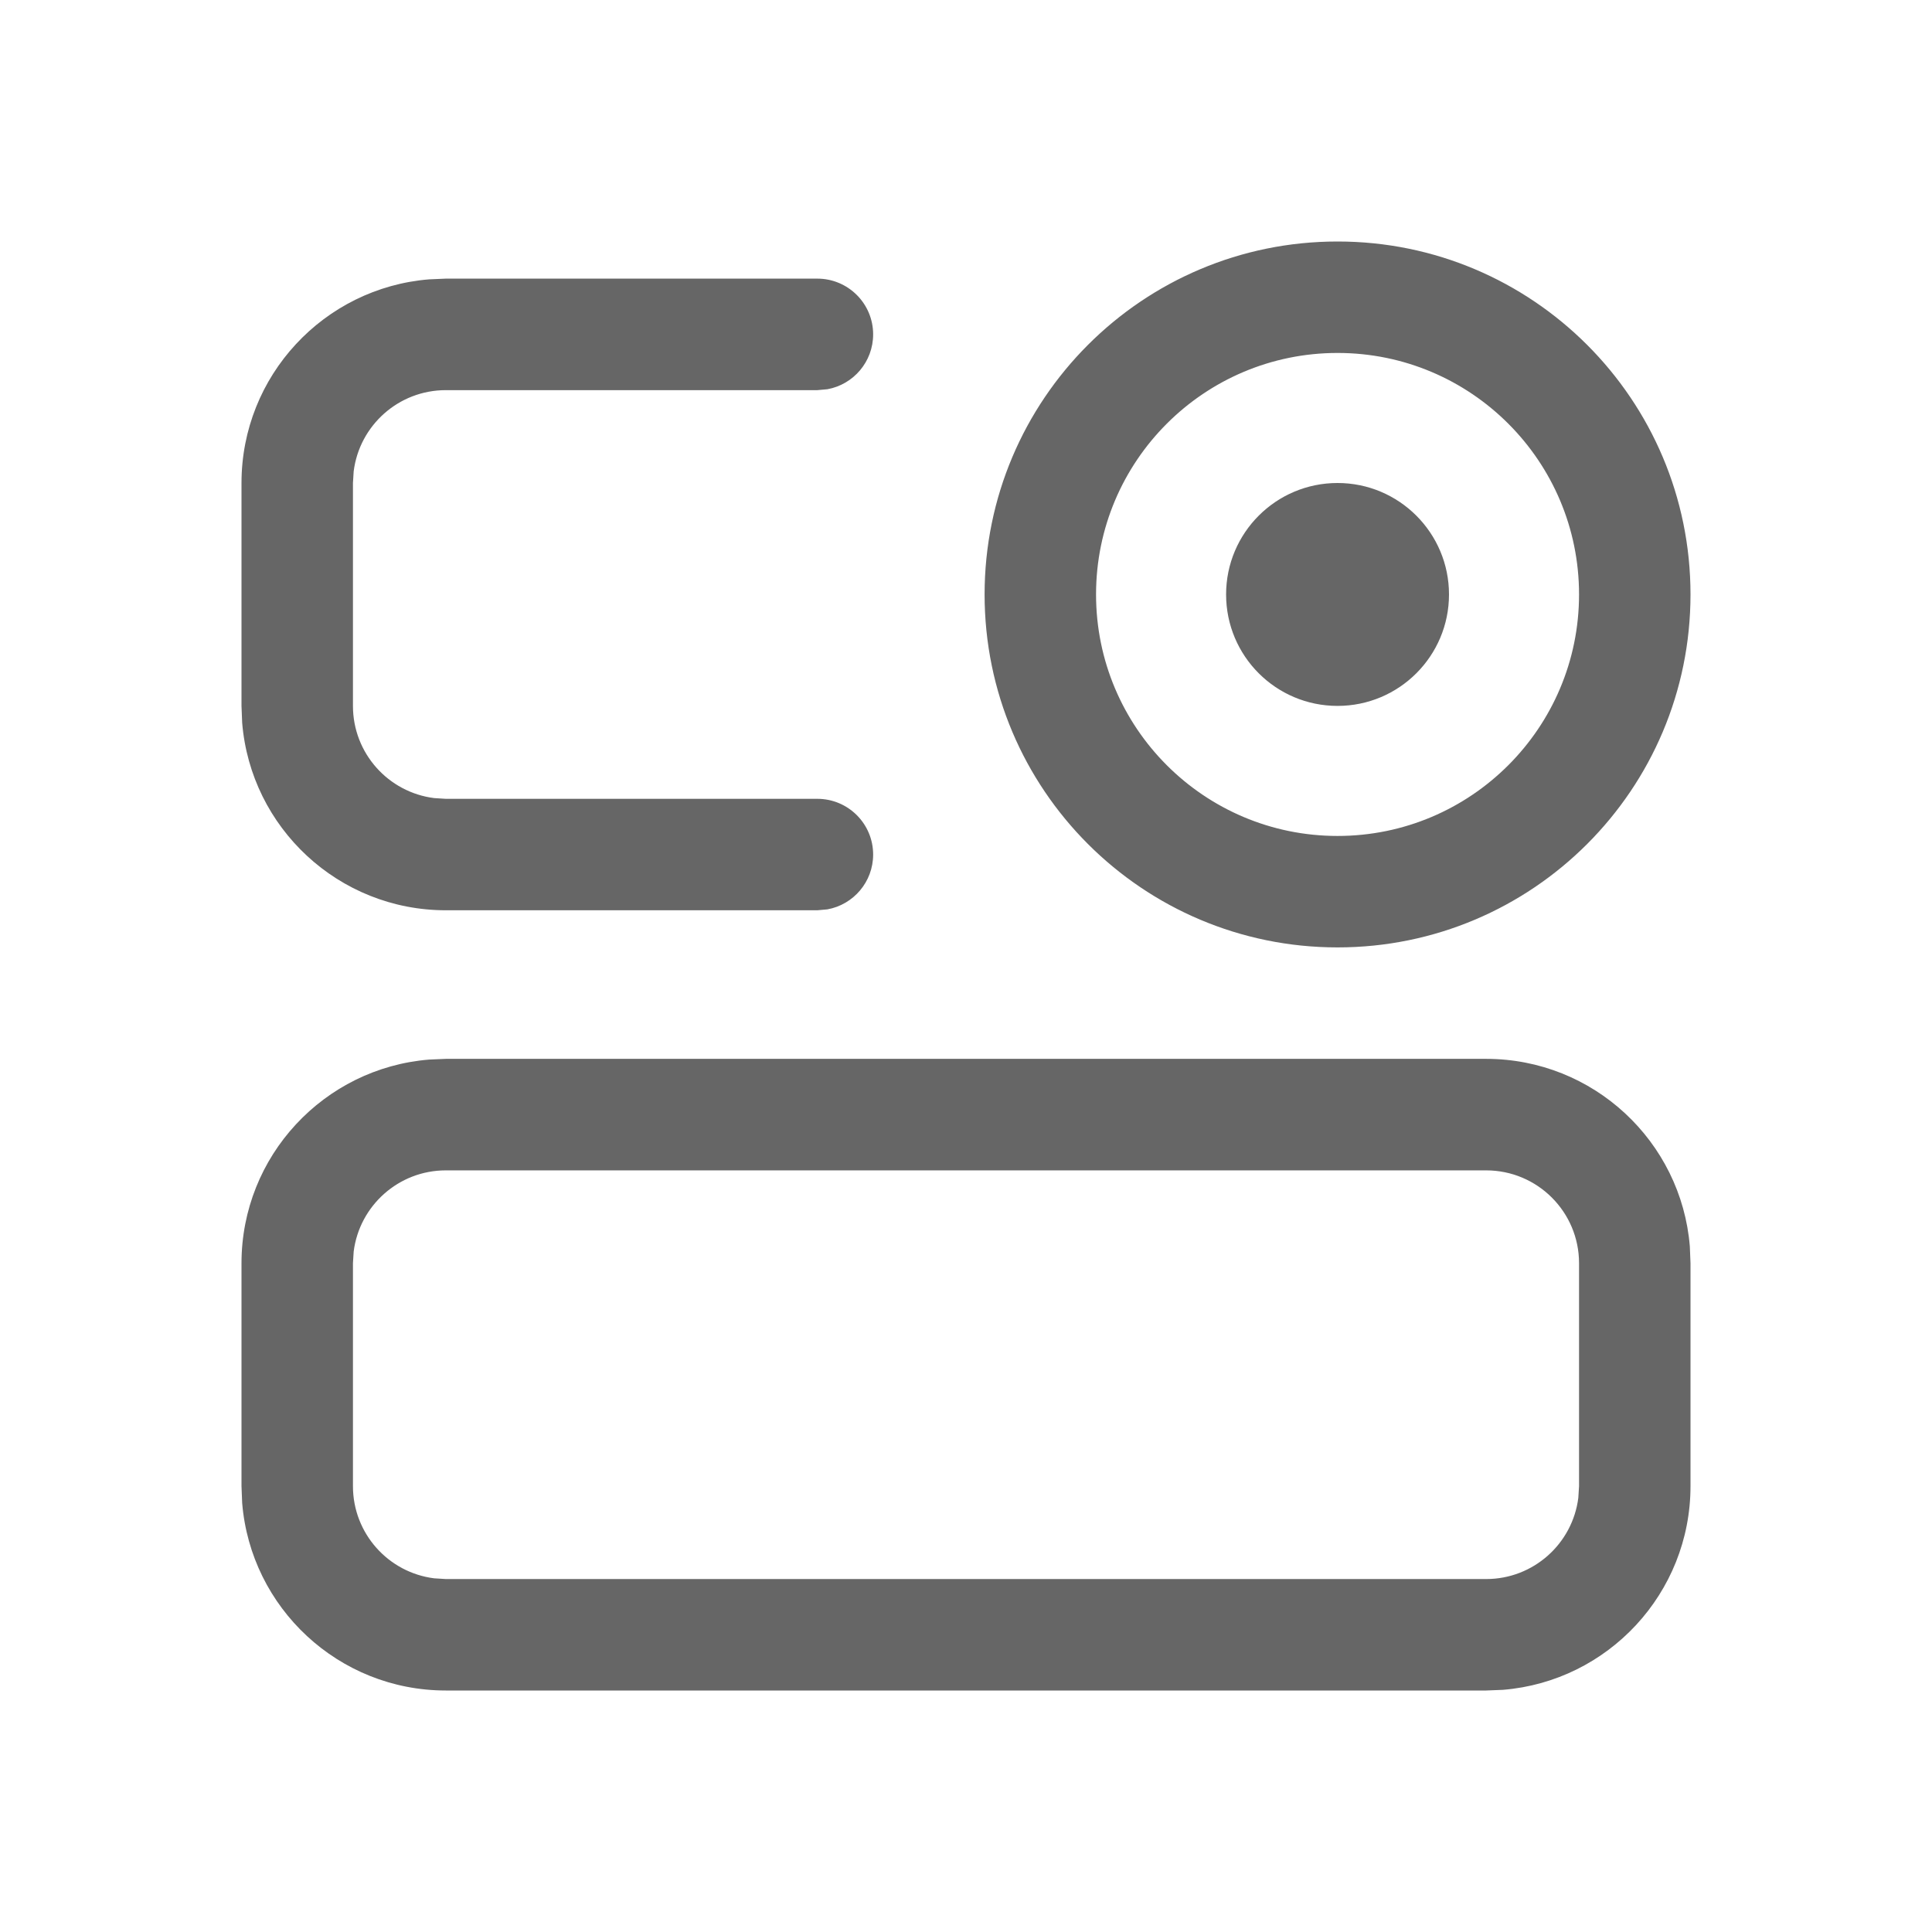 <!--?xml version="1.0" encoding="UTF-8"?-->
<svg width="32px" height="32px" viewBox="0 0 32 32" version="1.1" xmlns="http://www.w3.org/2000/svg" xmlns:xlink="http://www.w3.org/1999/xlink">
    <title>1400-git管理</title>
    <g id="1400-git管理" stroke="none" stroke-width="1" fill="none" fill-rule="evenodd">
        <g id="编组" transform="translate(4, 4)" fill="#000000" fill-rule="nonzero">
            <path d="M20.615,13.538 C22.391,13.538 23.848,14.906 23.989,16.645 L24,16.923 L24,20.615 C24,22.391 22.632,23.848 20.893,23.989 L20.615,24 L3.385,24 C1.609,24 0.152,22.632 0.011,20.893 L0,20.615 L0,16.923 C0,15.147 1.368,13.691 3.107,13.55 L3.385,13.538 L20.615,13.538 Z M20.615,15.385 L3.385,15.385 C2.6,15.385 1.953,15.972 1.858,16.73 L1.846,16.923 L1.846,20.615 C1.846,21.4 2.433,22.047 3.192,22.142 L3.385,22.154 L20.615,22.154 C21.4,22.154 22.047,21.567 22.142,20.808 L22.154,20.615 L22.154,16.923 C22.154,16.073 21.465,15.385 20.615,15.385 Z M18.154,0 C21.383,0 24,2.617 24,5.846 C24,9.075 21.383,11.692 18.154,11.692 C14.925,11.692 12.308,9.075 12.308,5.846 C12.308,2.617 14.925,0 18.154,0 Z M9.538,0.615 C10.048,0.615 10.462,1.029 10.462,1.538 C10.462,1.992 10.135,2.369 9.704,2.447 L9.538,2.462 L3.385,2.462 C2.6,2.462 1.953,3.048 1.858,3.807 L1.846,4 L1.846,7.692 C1.846,8.477 2.433,9.124 3.192,9.219 L3.385,9.231 L9.538,9.231 C10.048,9.231 10.462,9.644 10.462,10.154 C10.462,10.607 10.135,10.984 9.704,11.062 L9.538,11.077 L3.385,11.077 C1.609,11.077 0.152,9.709 0.011,7.97 L0,7.692 L0,4 C0,2.224 1.368,0.768 3.107,0.627 L3.385,0.615 L9.538,0.615 Z M18.154,1.846 C15.945,1.846 14.154,3.637 14.154,5.846 C14.154,8.055 15.945,9.846 18.154,9.846 C20.363,9.846 22.154,8.055 22.154,5.846 C22.154,3.637 20.363,1.846 18.154,1.846 Z M18.154,4 C19.173,4 20,4.827 20,5.846 C20,6.866 19.173,7.692 18.154,7.692 C17.134,7.692 16.308,6.866 16.308,5.846 C16.308,4.827 17.134,4 18.154,4 Z" id="形状" fill="#666666"></path>
        </g>
    </g>
</svg>